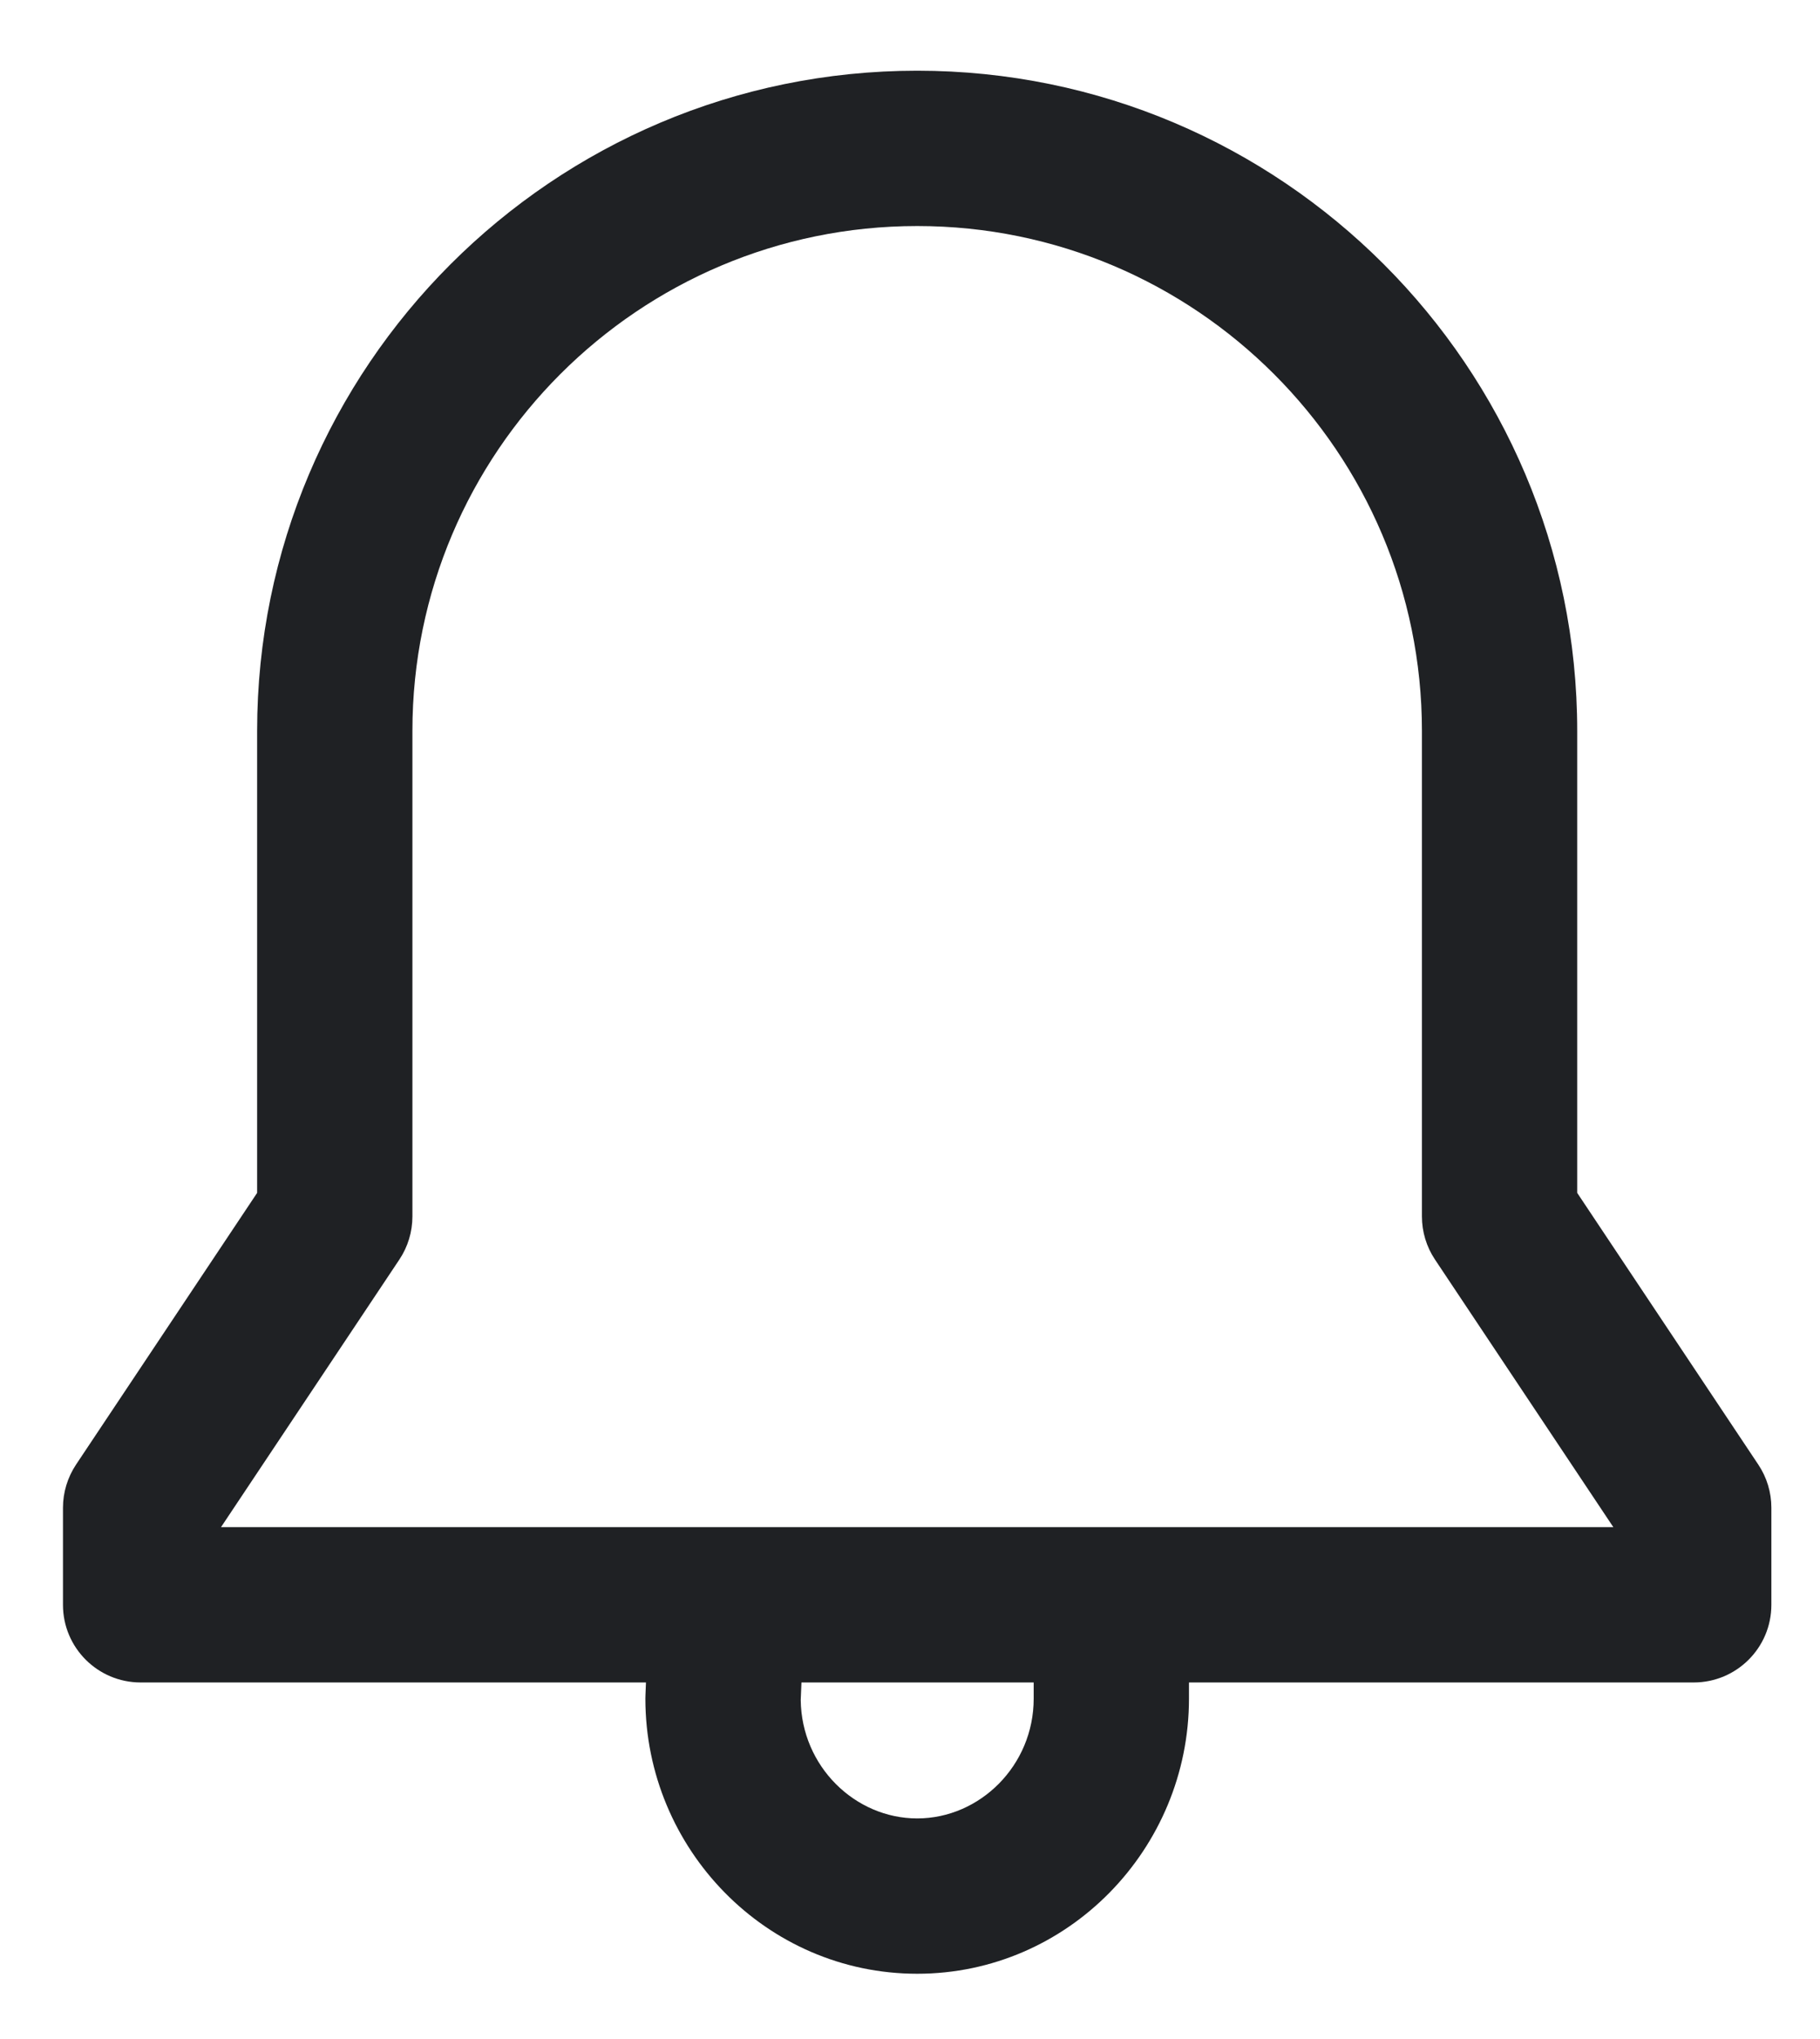 <svg width="25" height="28" viewBox="0 0 25 28" fill="none" xmlns="http://www.w3.org/2000/svg">
<path fill-rule="evenodd" clip-rule="evenodd" d="M12.599 0.971C7.596 0.971 3.532 5.035 3.532 10.038V16.381L1.044 20.113C0.928 20.288 0.865 20.494 0.865 20.704V22.038C0.865 22.627 1.343 23.104 1.932 23.104H8.873L8.866 23.282C8.866 23.296 8.865 23.311 8.865 23.326C8.865 25.389 10.526 27.104 12.599 27.104C14.671 27.104 16.332 25.389 16.332 23.326V23.104H23.265C23.854 23.104 24.332 22.627 24.332 22.038V20.704C24.332 20.494 24.27 20.288 24.153 20.113L21.665 16.381V10.038C21.665 5.035 17.601 0.971 12.599 0.971ZM14.199 23.104H11.009L10.999 23.345C11.009 24.255 11.744 24.971 12.599 24.971C13.459 24.971 14.199 24.245 14.199 23.326V23.104ZM22.161 20.971L19.711 17.296C19.594 17.121 19.532 16.915 19.532 16.704V10.038C19.532 6.213 16.423 3.104 12.599 3.104C8.774 3.104 5.665 6.213 5.665 10.038V16.704C5.665 16.915 5.603 17.121 5.486 17.296L3.036 20.971H22.161Z" fill="#1F2124"/>
</svg>
